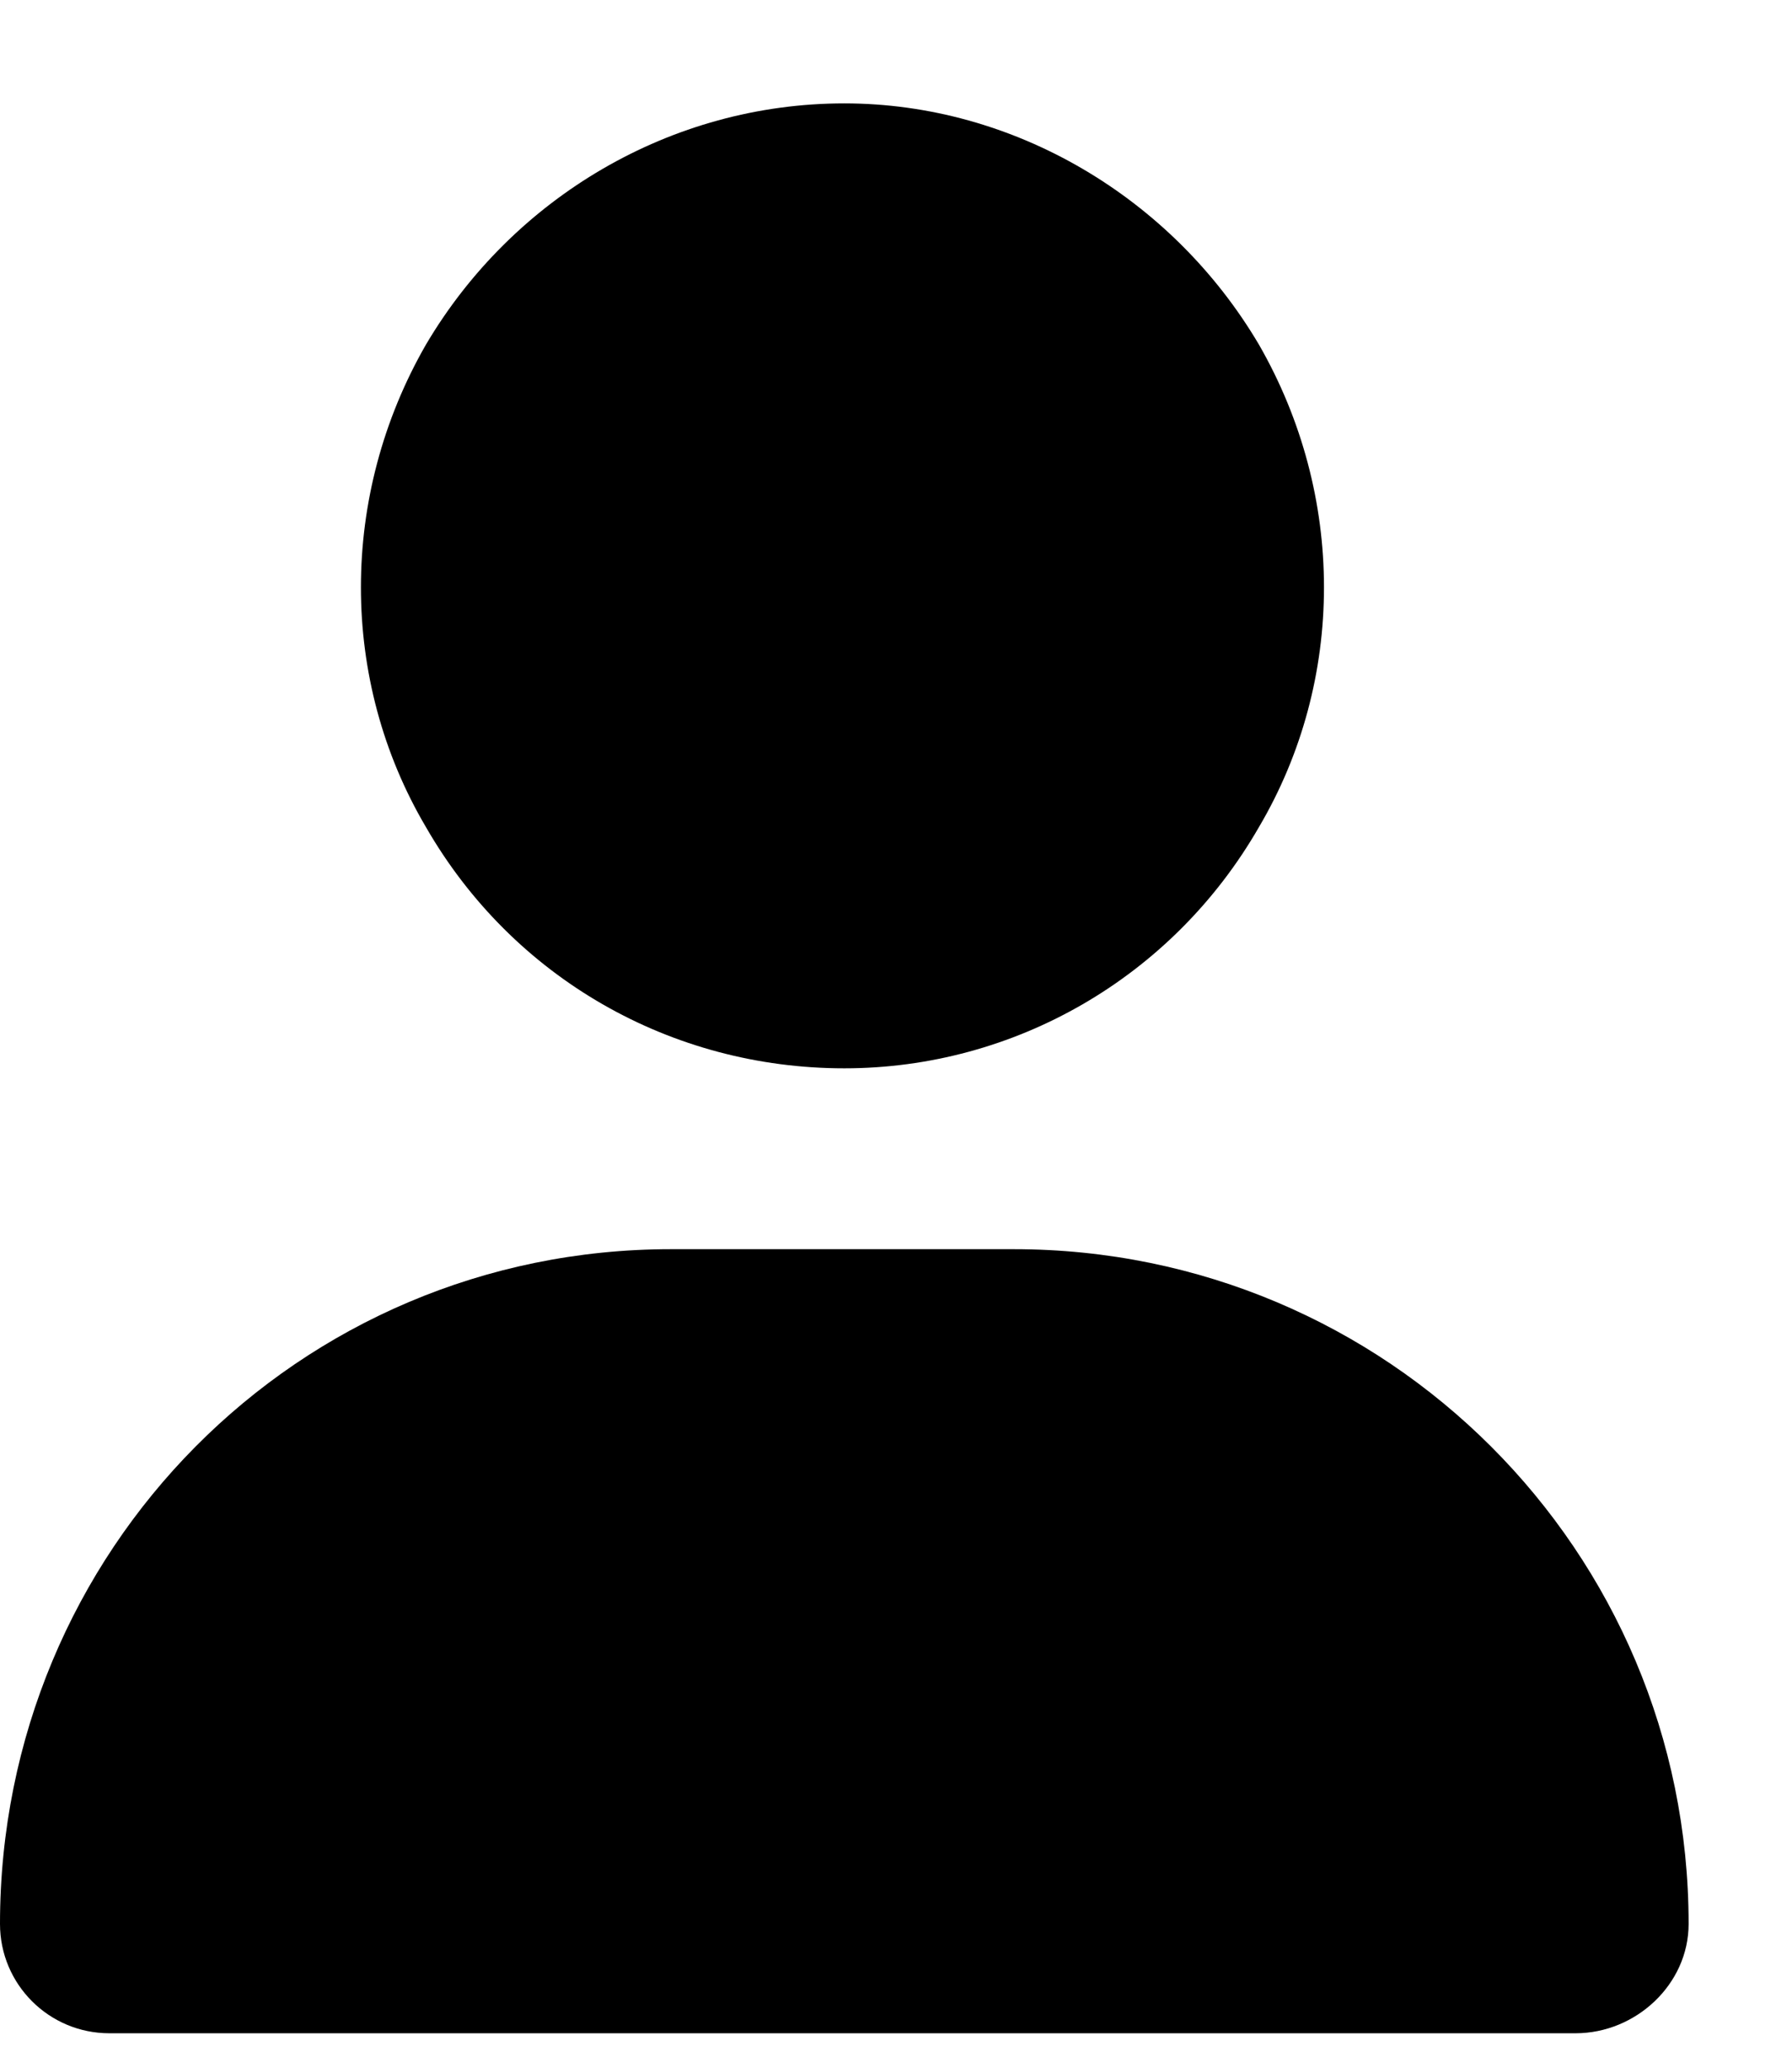 <svg viewBox="0 0 13 15" fill="none" xmlns="http://www.w3.org/2000/svg">
<path d="M6.125 7.75C4.867 7.75 3.719 7.094 3.09 6C2.461 4.934 2.461 3.594 3.09 2.5C3.719 1.434 4.867 0.75 6.125 0.75C7.355 0.75 8.504 1.434 9.133 2.5C9.762 3.594 9.762 4.934 9.133 6C8.504 7.094 7.355 7.75 6.125 7.75ZM4.867 9.062H7.355C10.062 9.062 12.25 11.25 12.25 13.957C12.25 14.395 11.867 14.75 11.43 14.75H0.793C0.355 14.75 0 14.395 0 13.957C0 11.25 2.16 9.062 4.867 9.062Z" fill="current"/>
</svg>
